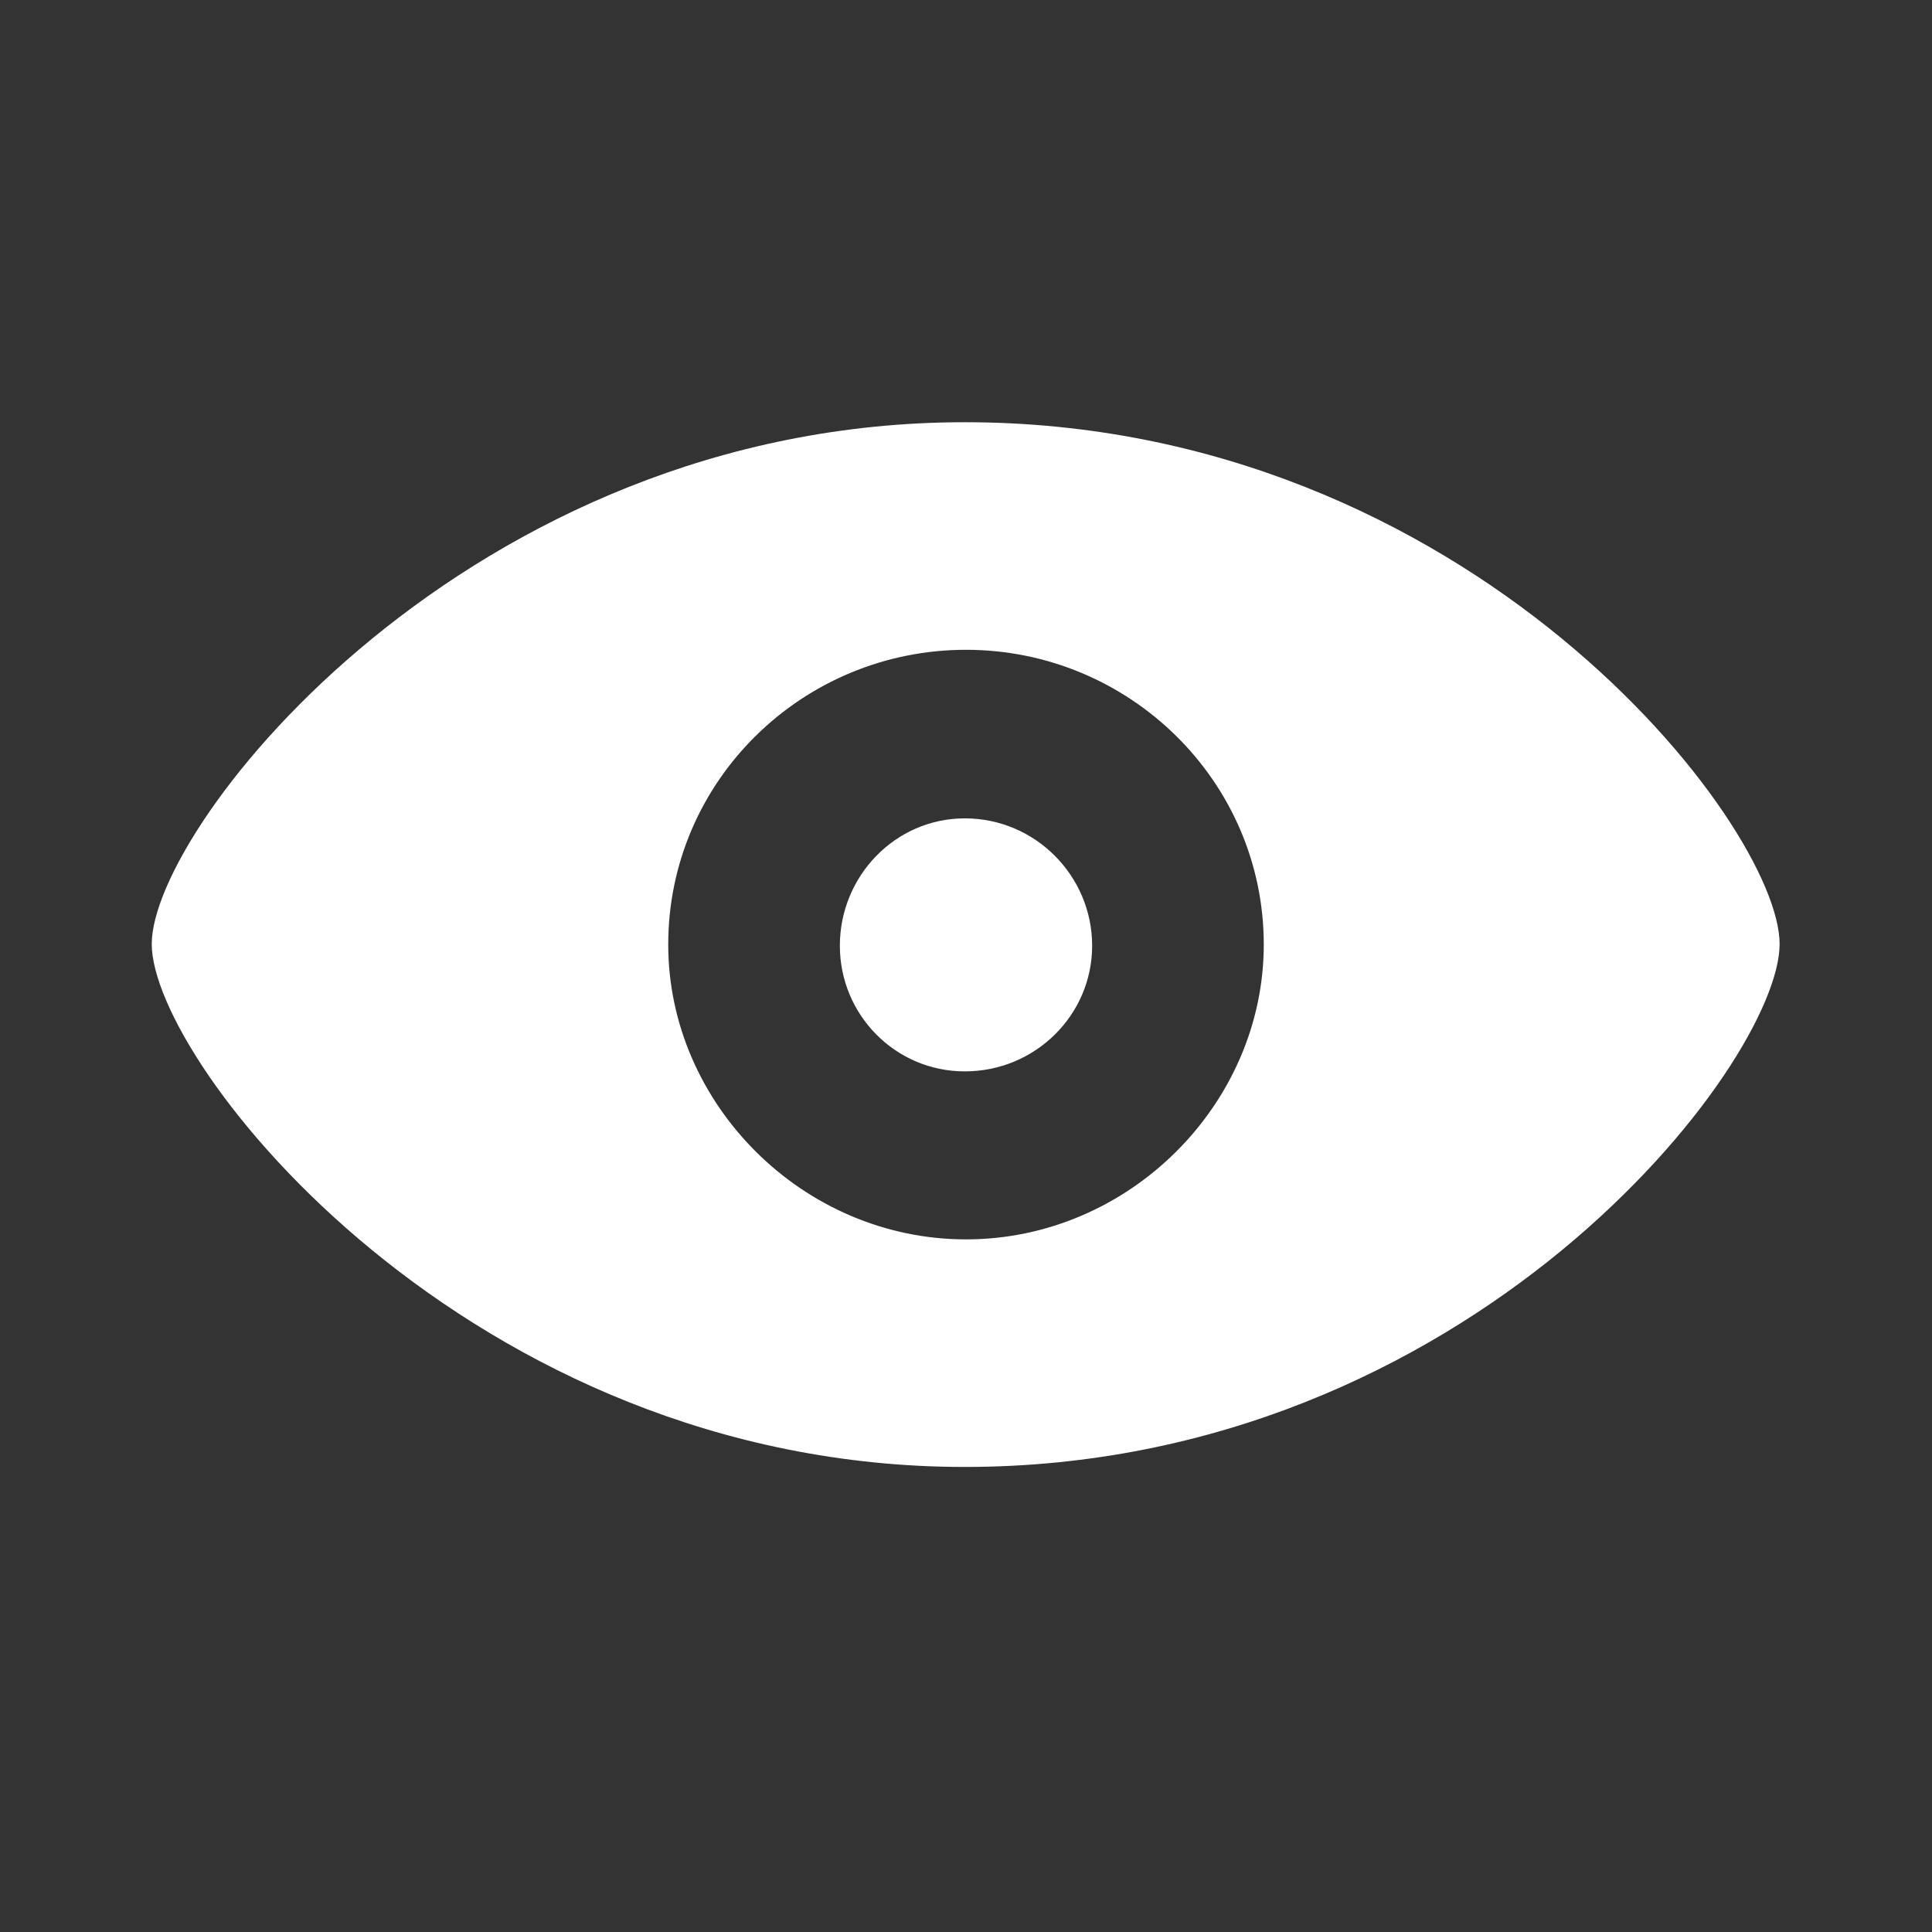 <svg width="24" height="24" viewBox="0 0 24 24" fill="none" xmlns="http://www.w3.org/2000/svg">
<rect x="0" y="0" width="24" height="24" fill="#333333" stroke="none"/>
<path d="M11.985 18.223C18.262 18.223 22.107 13.213 22.107 11.727C22.107 10.247 18.262 5.245 11.985 5.245C5.826 5.245 1.885 10.247 1.885 11.727C1.885 13.213 5.826 18.223 11.985 18.223ZM12 15.396C9.971 15.396 8.301 13.711 8.301 11.734C8.301 9.698 9.971 8.072 12 8.072C14.029 8.072 15.699 9.705 15.699 11.734C15.699 13.711 14.029 15.396 12 15.396ZM11.985 13.309C12.864 13.309 13.567 12.605 13.567 11.748C13.567 10.884 12.864 10.166 11.985 10.166C11.121 10.166 10.433 10.884 10.433 11.748C10.433 12.605 11.121 13.309 11.985 13.309Z" fill="white"/>
</svg>
